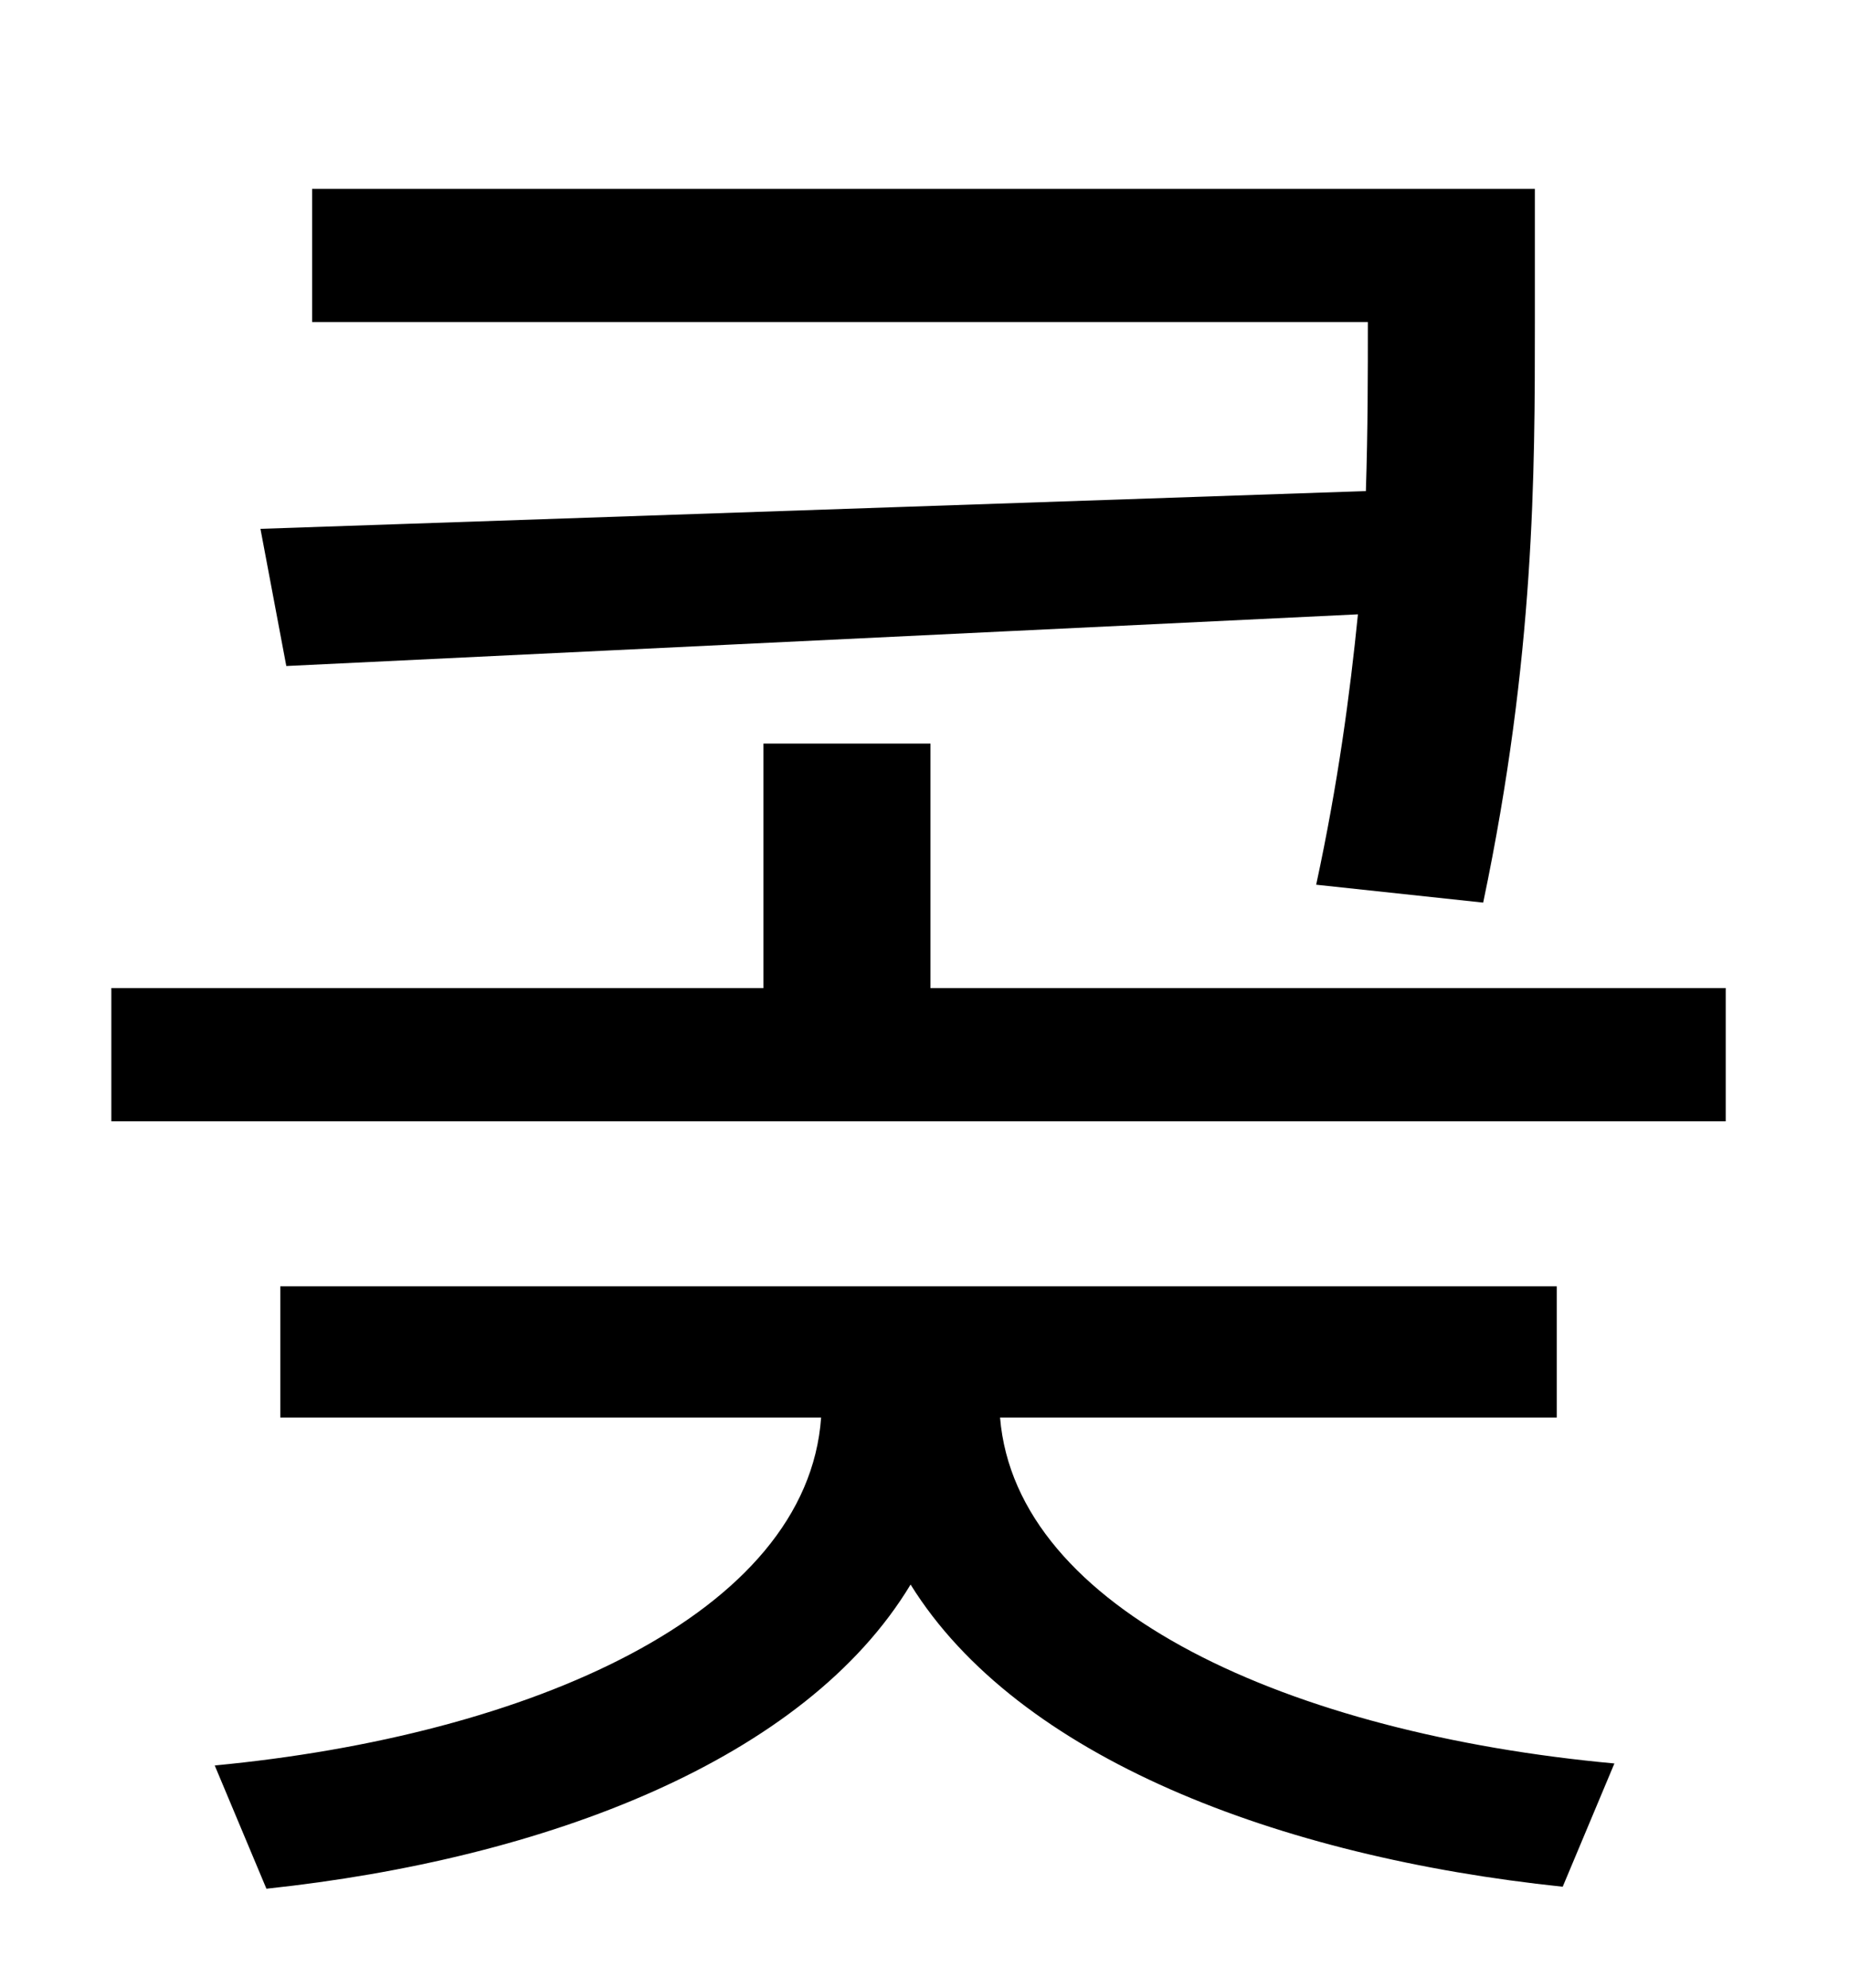 <?xml version="1.0" standalone="no"?>
<!DOCTYPE svg PUBLIC "-//W3C//DTD SVG 1.1//EN" "http://www.w3.org/Graphics/SVG/1.1/DTD/svg11.dtd" >
<svg xmlns="http://www.w3.org/2000/svg" xmlns:xlink="http://www.w3.org/1999/xlink" version="1.1" viewBox="-10 0 930 1000">
   <path fill="currentColor"
d="M121 266l556 -19c1 -31 1 -59 1 -85h-531v-67h615v67c0 76 0 168 -26 292l-84 -9c11 -51 17 -96 21 -136l-539 26zM773 713h-280c8 97 146 159 309 174l-26 62c-143 -15 -274 -65 -328 -152c-53 88 -183 138 -324 153l-26 -62c158 -15 298 -76 305 -175h-272v-66h642v66z
M458 497h400v67h-812v-67h328v-123h84v123z" />
</svg>
